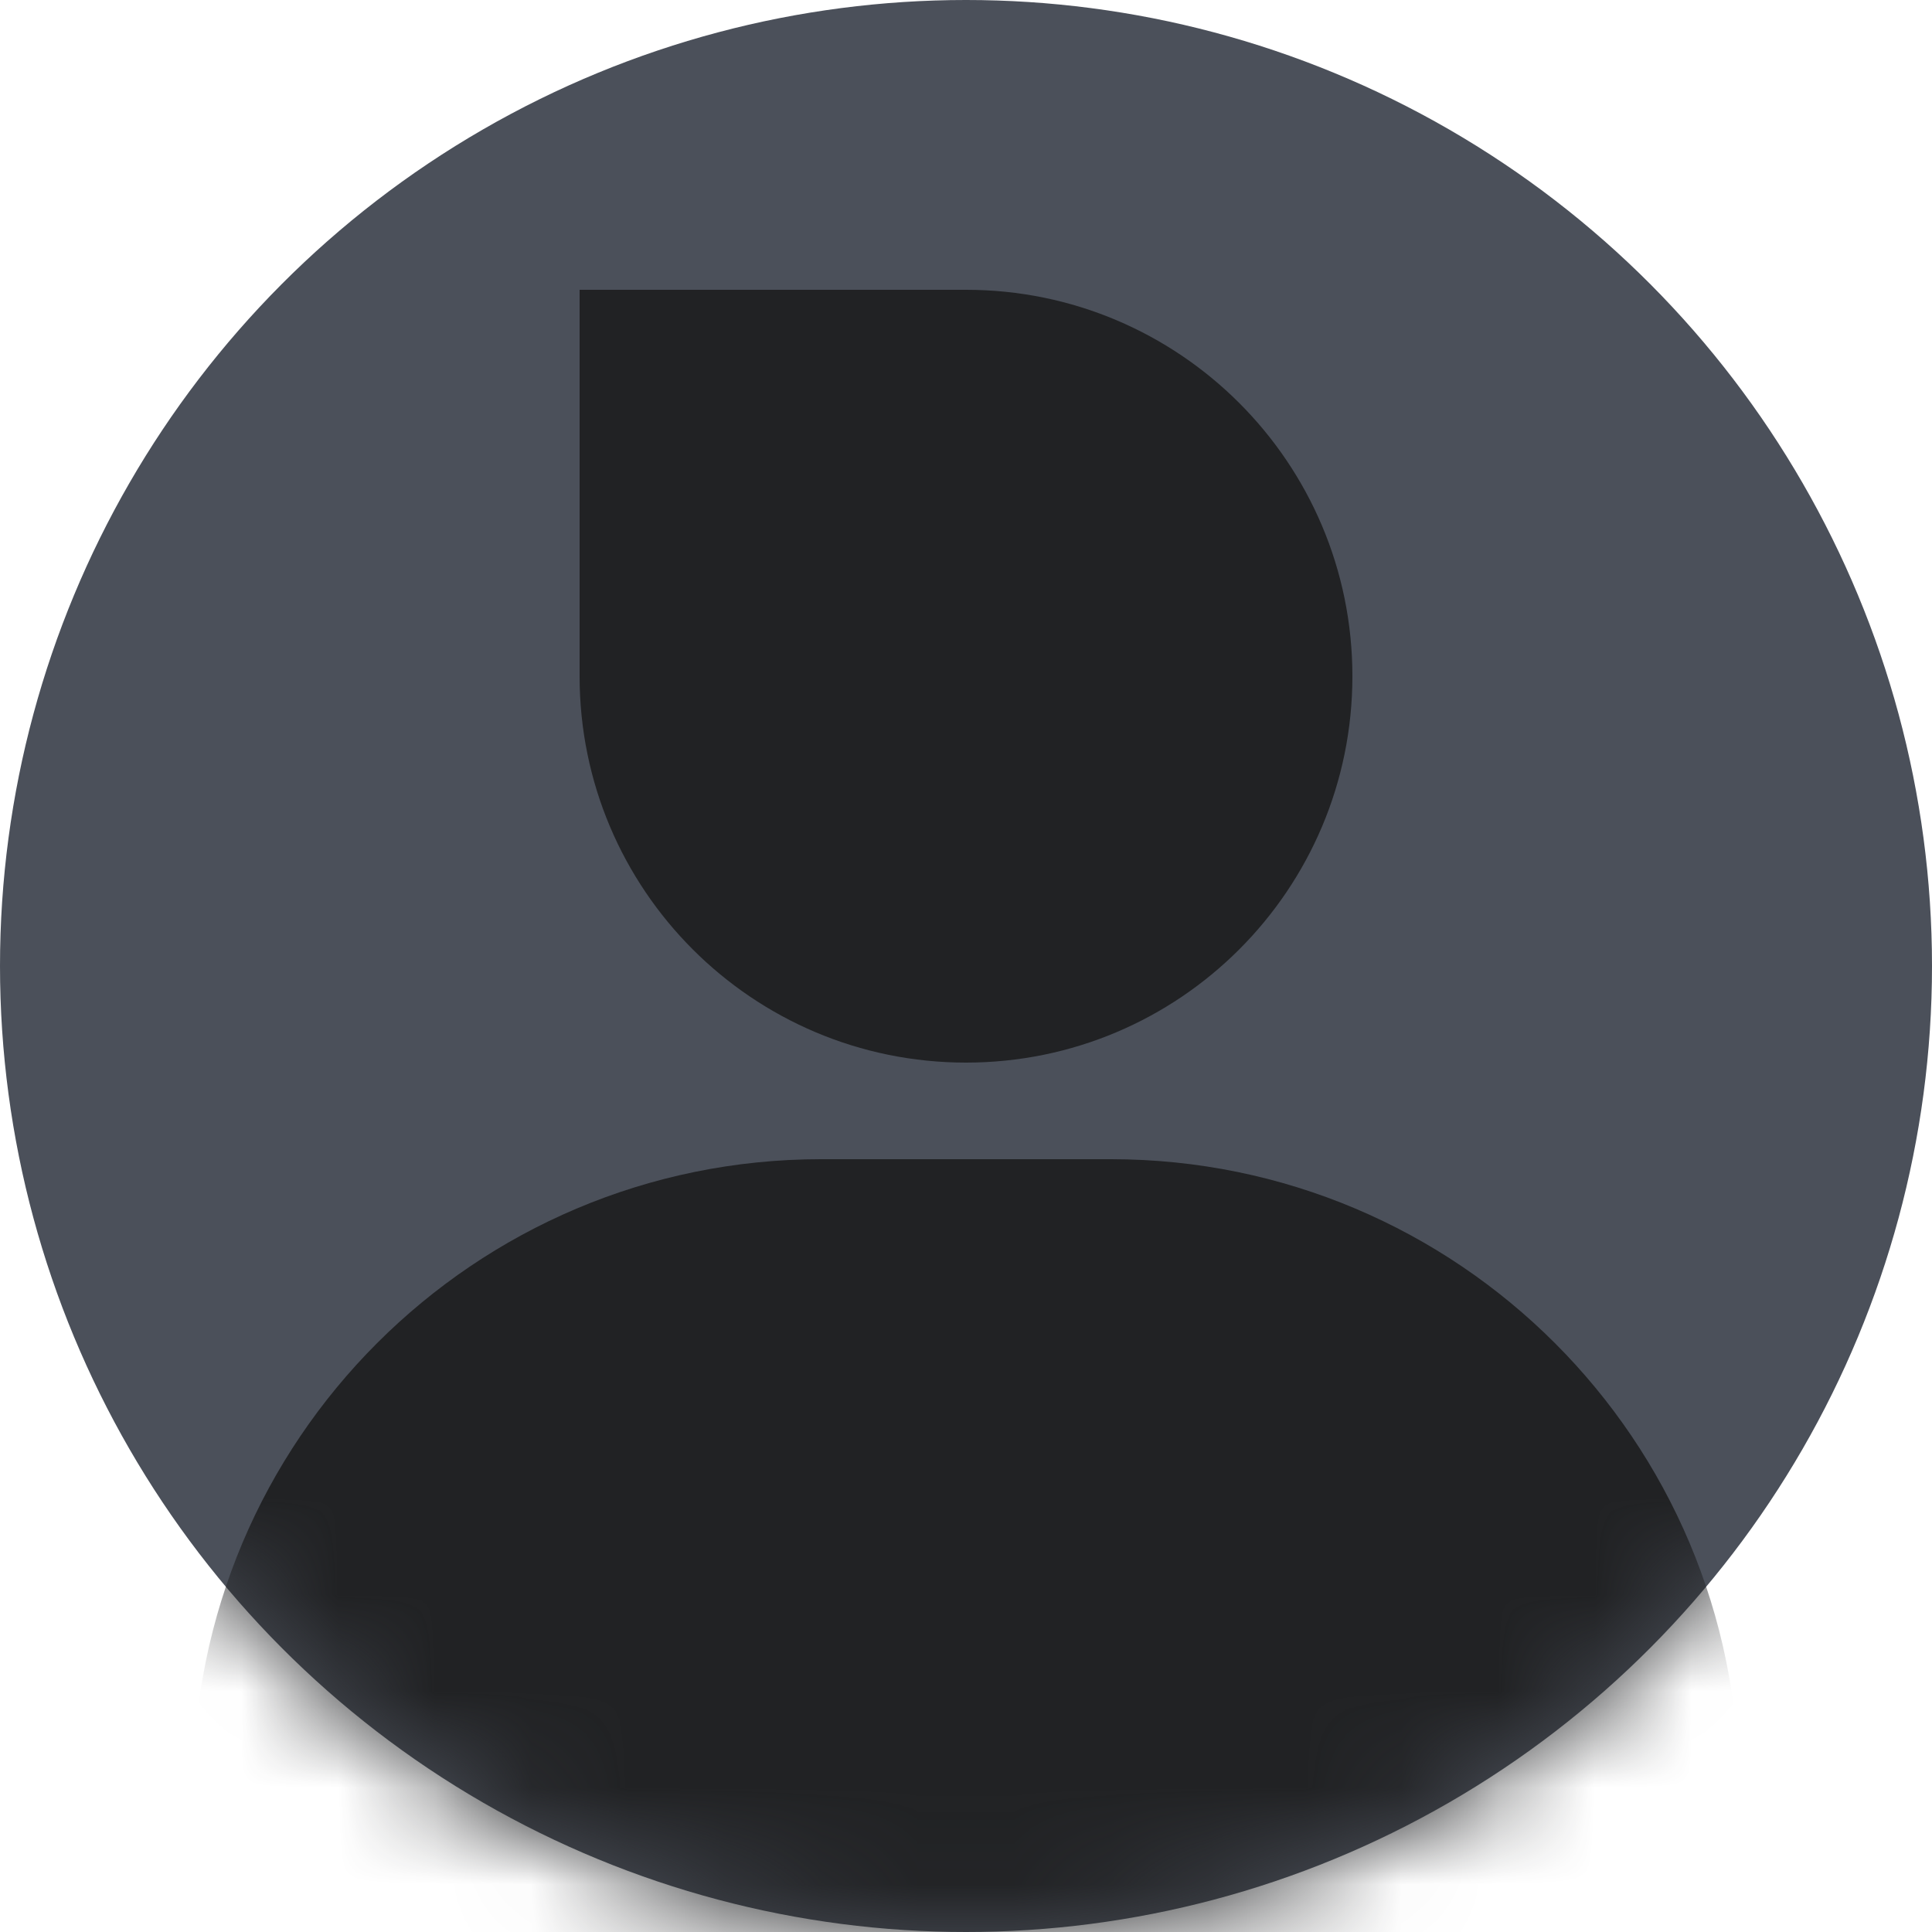 <?xml version="1.0" encoding="UTF-8"?>
<svg width="20px" height="20px" viewBox="0 0 20 20" version="1.1" xmlns="http://www.w3.org/2000/svg" xmlns:xlink="http://www.w3.org/1999/xlink">
    <!-- Generator: Sketch 55 (78076) - https://sketchapp.com -->
    <title>v</title>
    <desc>Created with Sketch.</desc>
    <defs>
        <circle id="path-1" cx="10" cy="10" r="10"></circle>
    </defs>
    <g id="PC-端设计稿" stroke="none" stroke-width="1" fill="none" fill-rule="evenodd">
        <g id="图标状态" transform="translate(-1104, -440)">
            <g id="切片" transform="translate(286, 221)"></g>
            <g id="默认剪影" transform="translate(1104, 440)">
                <mask id="mask-2" fill="white">
                    <use xlink:href="#path-1"></use>
                </mask>
                <use id="蒙版" fill="#4B505A" xlink:href="#path-1"></use>
                <path d="M6,7 L6,3 L10,3 C12.209,3 14,4.791 14,7 C14,9.209 12.209,11 10,11 C7.791,11 6,9.209 6,7 Z" id="形状结合" fill="#212224" mask="url(#mask-2)"></path>
                <path d="M8.5,12 L11.5,12 C15.09,12 18,14.91 18,18.5 L18,19 C18,22.314 15.314,25 12,25 L8,25 C4.686,25 2,22.314 2,19 L2,18.5 C2,14.91 4.91,12 8.5,12 Z" id="矩形" fill="#212224" mask="url(#mask-2)"></path>
            </g>
        </g>
    </g>
</svg>